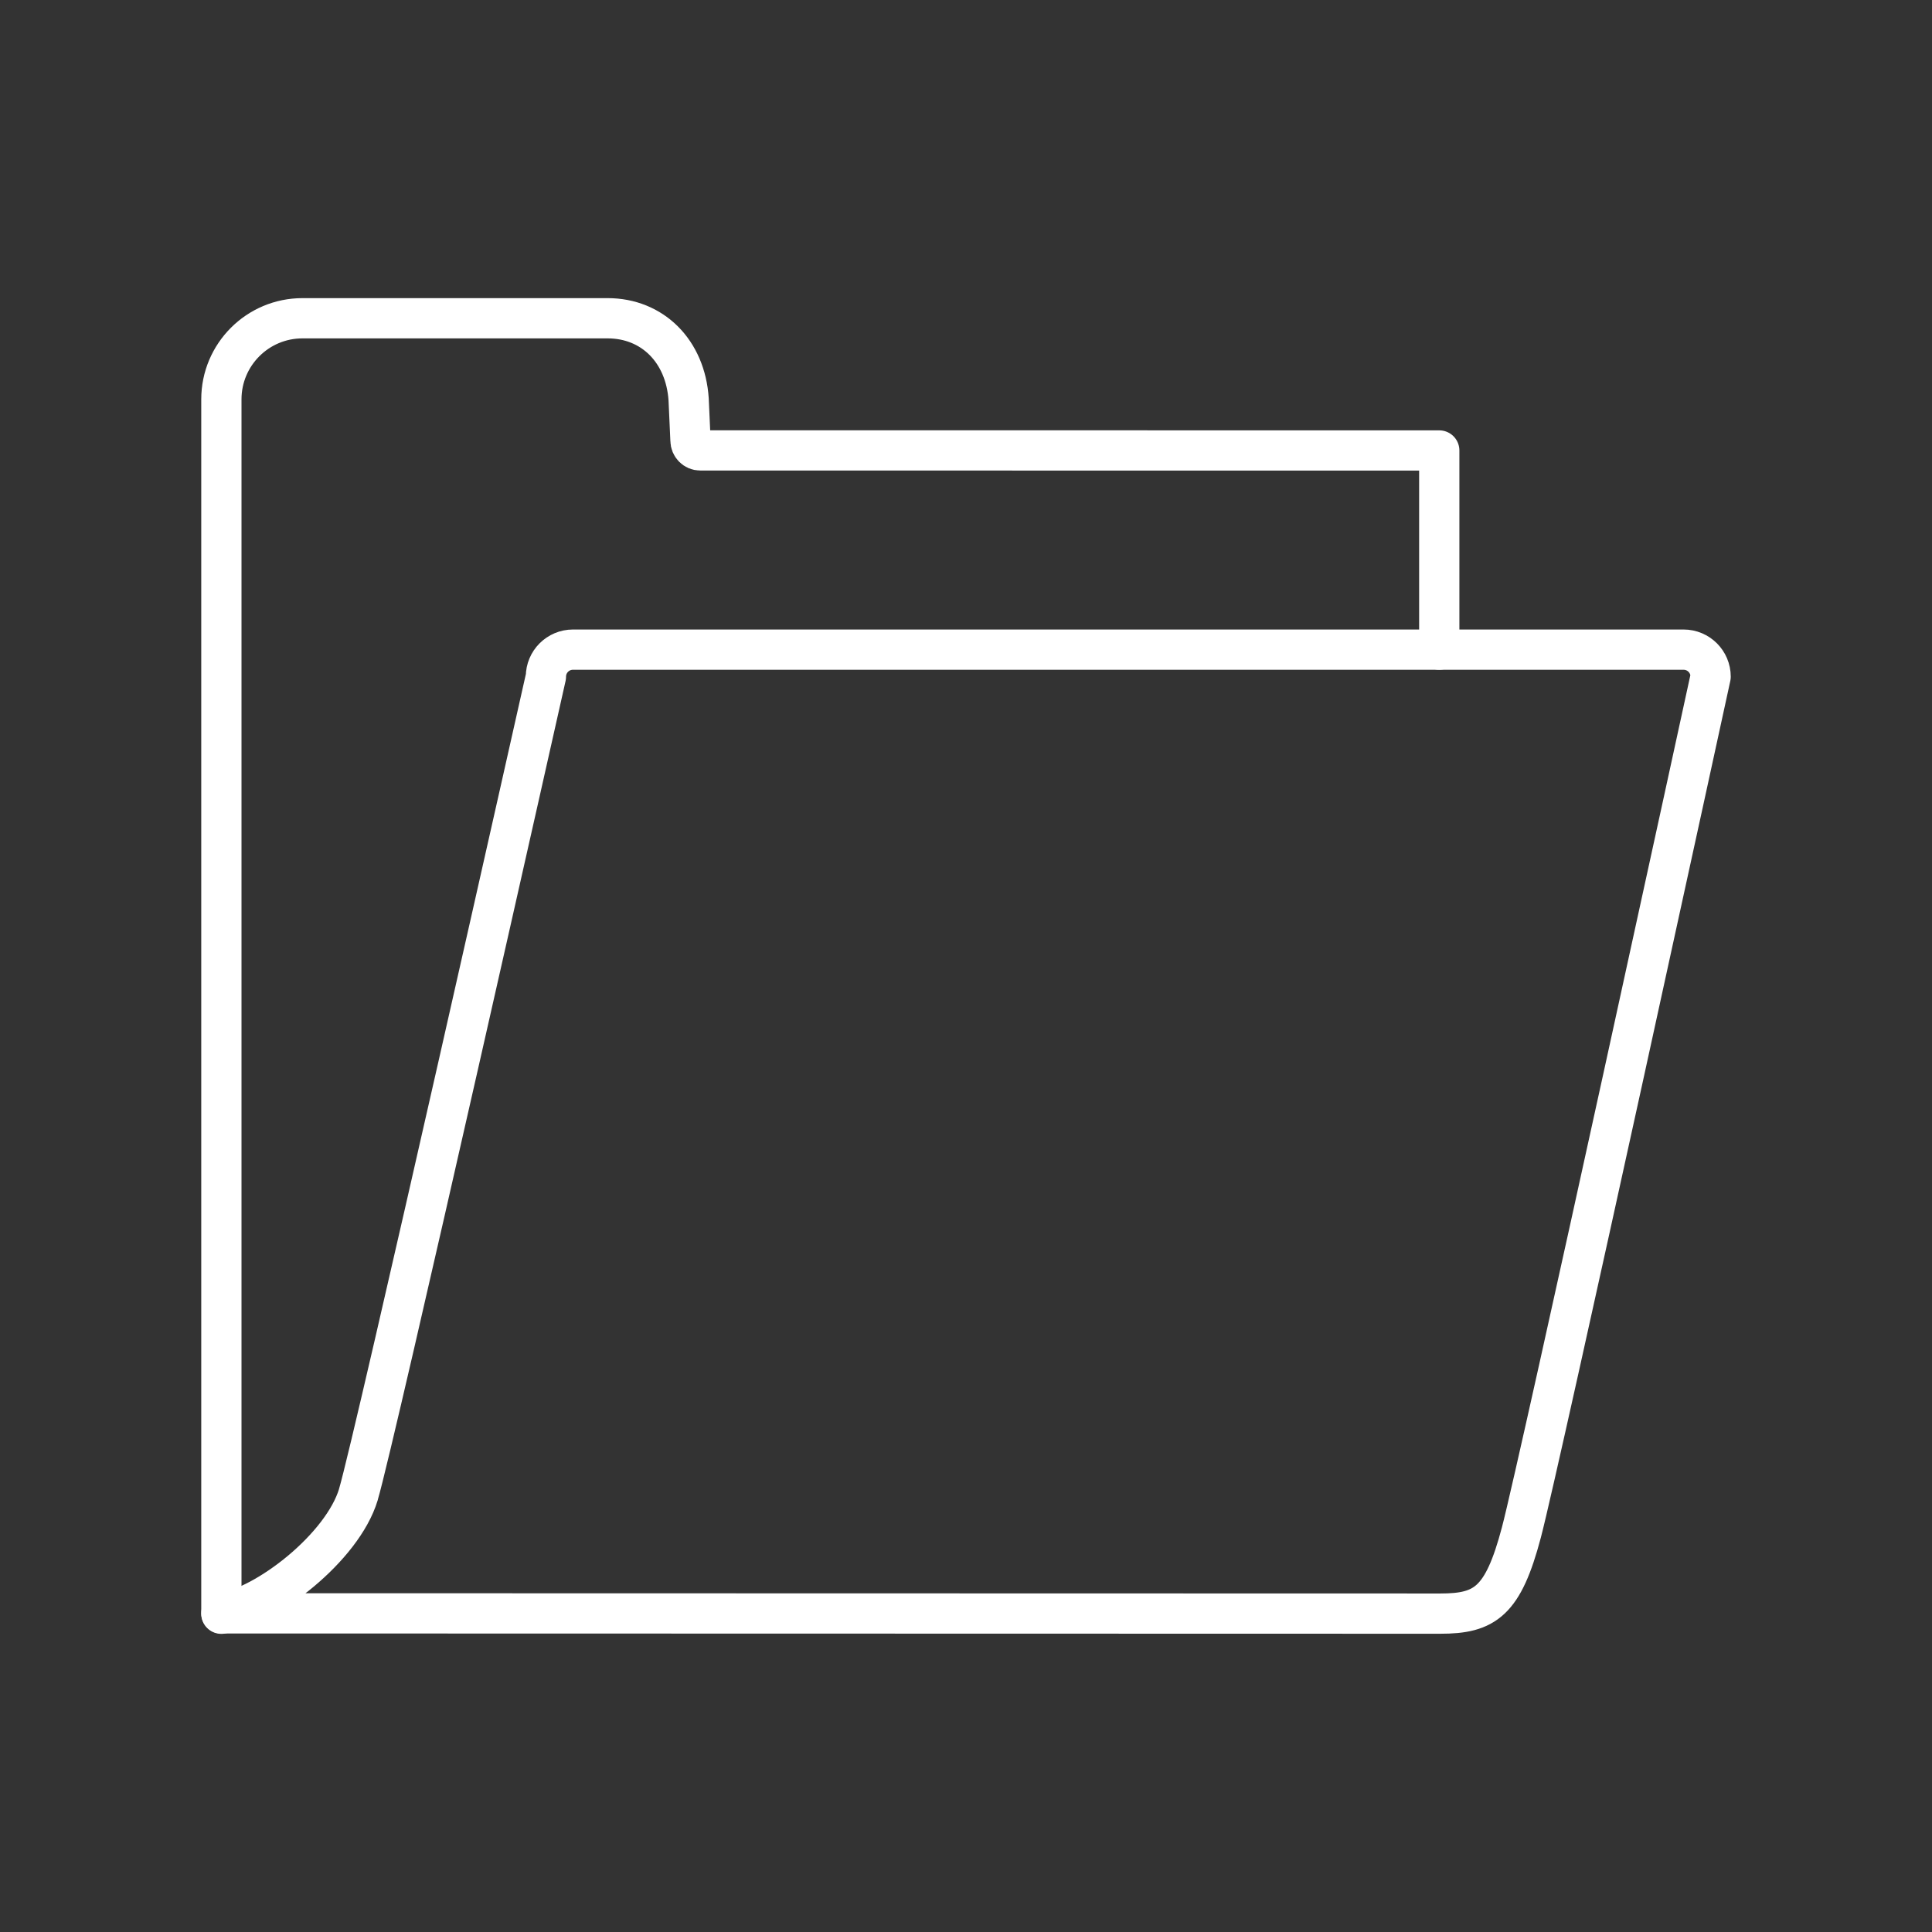 <?xml version="1.0" encoding="UTF-8" standalone="no"?>
<svg
   version="1.2"
   viewBox="0 0 48 48"
   id="svg2"
   xmlns="http://www.w3.org/2000/svg"
   xmlns:svg="http://www.w3.org/2000/svg">
  <rect x="0" y="0" width="48" height="48" fill="#333333" stroke="none"/>
  <defs
     id="defs1" />
  <path
     d="m 35.758,16.14 v -4.948 l -18.362,-0.002 c -0.133,0 -0.241,-0.111 -0.241,-0.247 L 17.109,9.924 C 17.031,8.723 16.209,7.907 15.096,7.907 H 7.515 c -1.113,0 -2.015,0.902 -2.015,2.015 V 40.093"
     fill="none"
     stroke="#fff"
     stroke-linecap="round"
     stroke-linejoin="round"
     stroke-width="1"
     id="path1" />
  <path
     d="m 8.904,37.132 c -0.396,1.312 -2.28,2.78 -3.404,2.951 l 30.283,0.007 c 1.113,0 1.56,-0.295 2.015,-2.015 C 38.253,36.355 42.5,16.812 42.5,16.812 42.5,16.441 42.199,16.14 41.828,16.14 h -27.593 c -0.371,0 -0.672,0.301 -0.672,0.672 0,0 -4.264,19.008 -4.66,20.32 v 0"
     fill="none"
     stroke="#fff"
     stroke-linecap="round"
     stroke-linejoin="round"
     stroke-width="1"
     id="path2" />
</svg>
